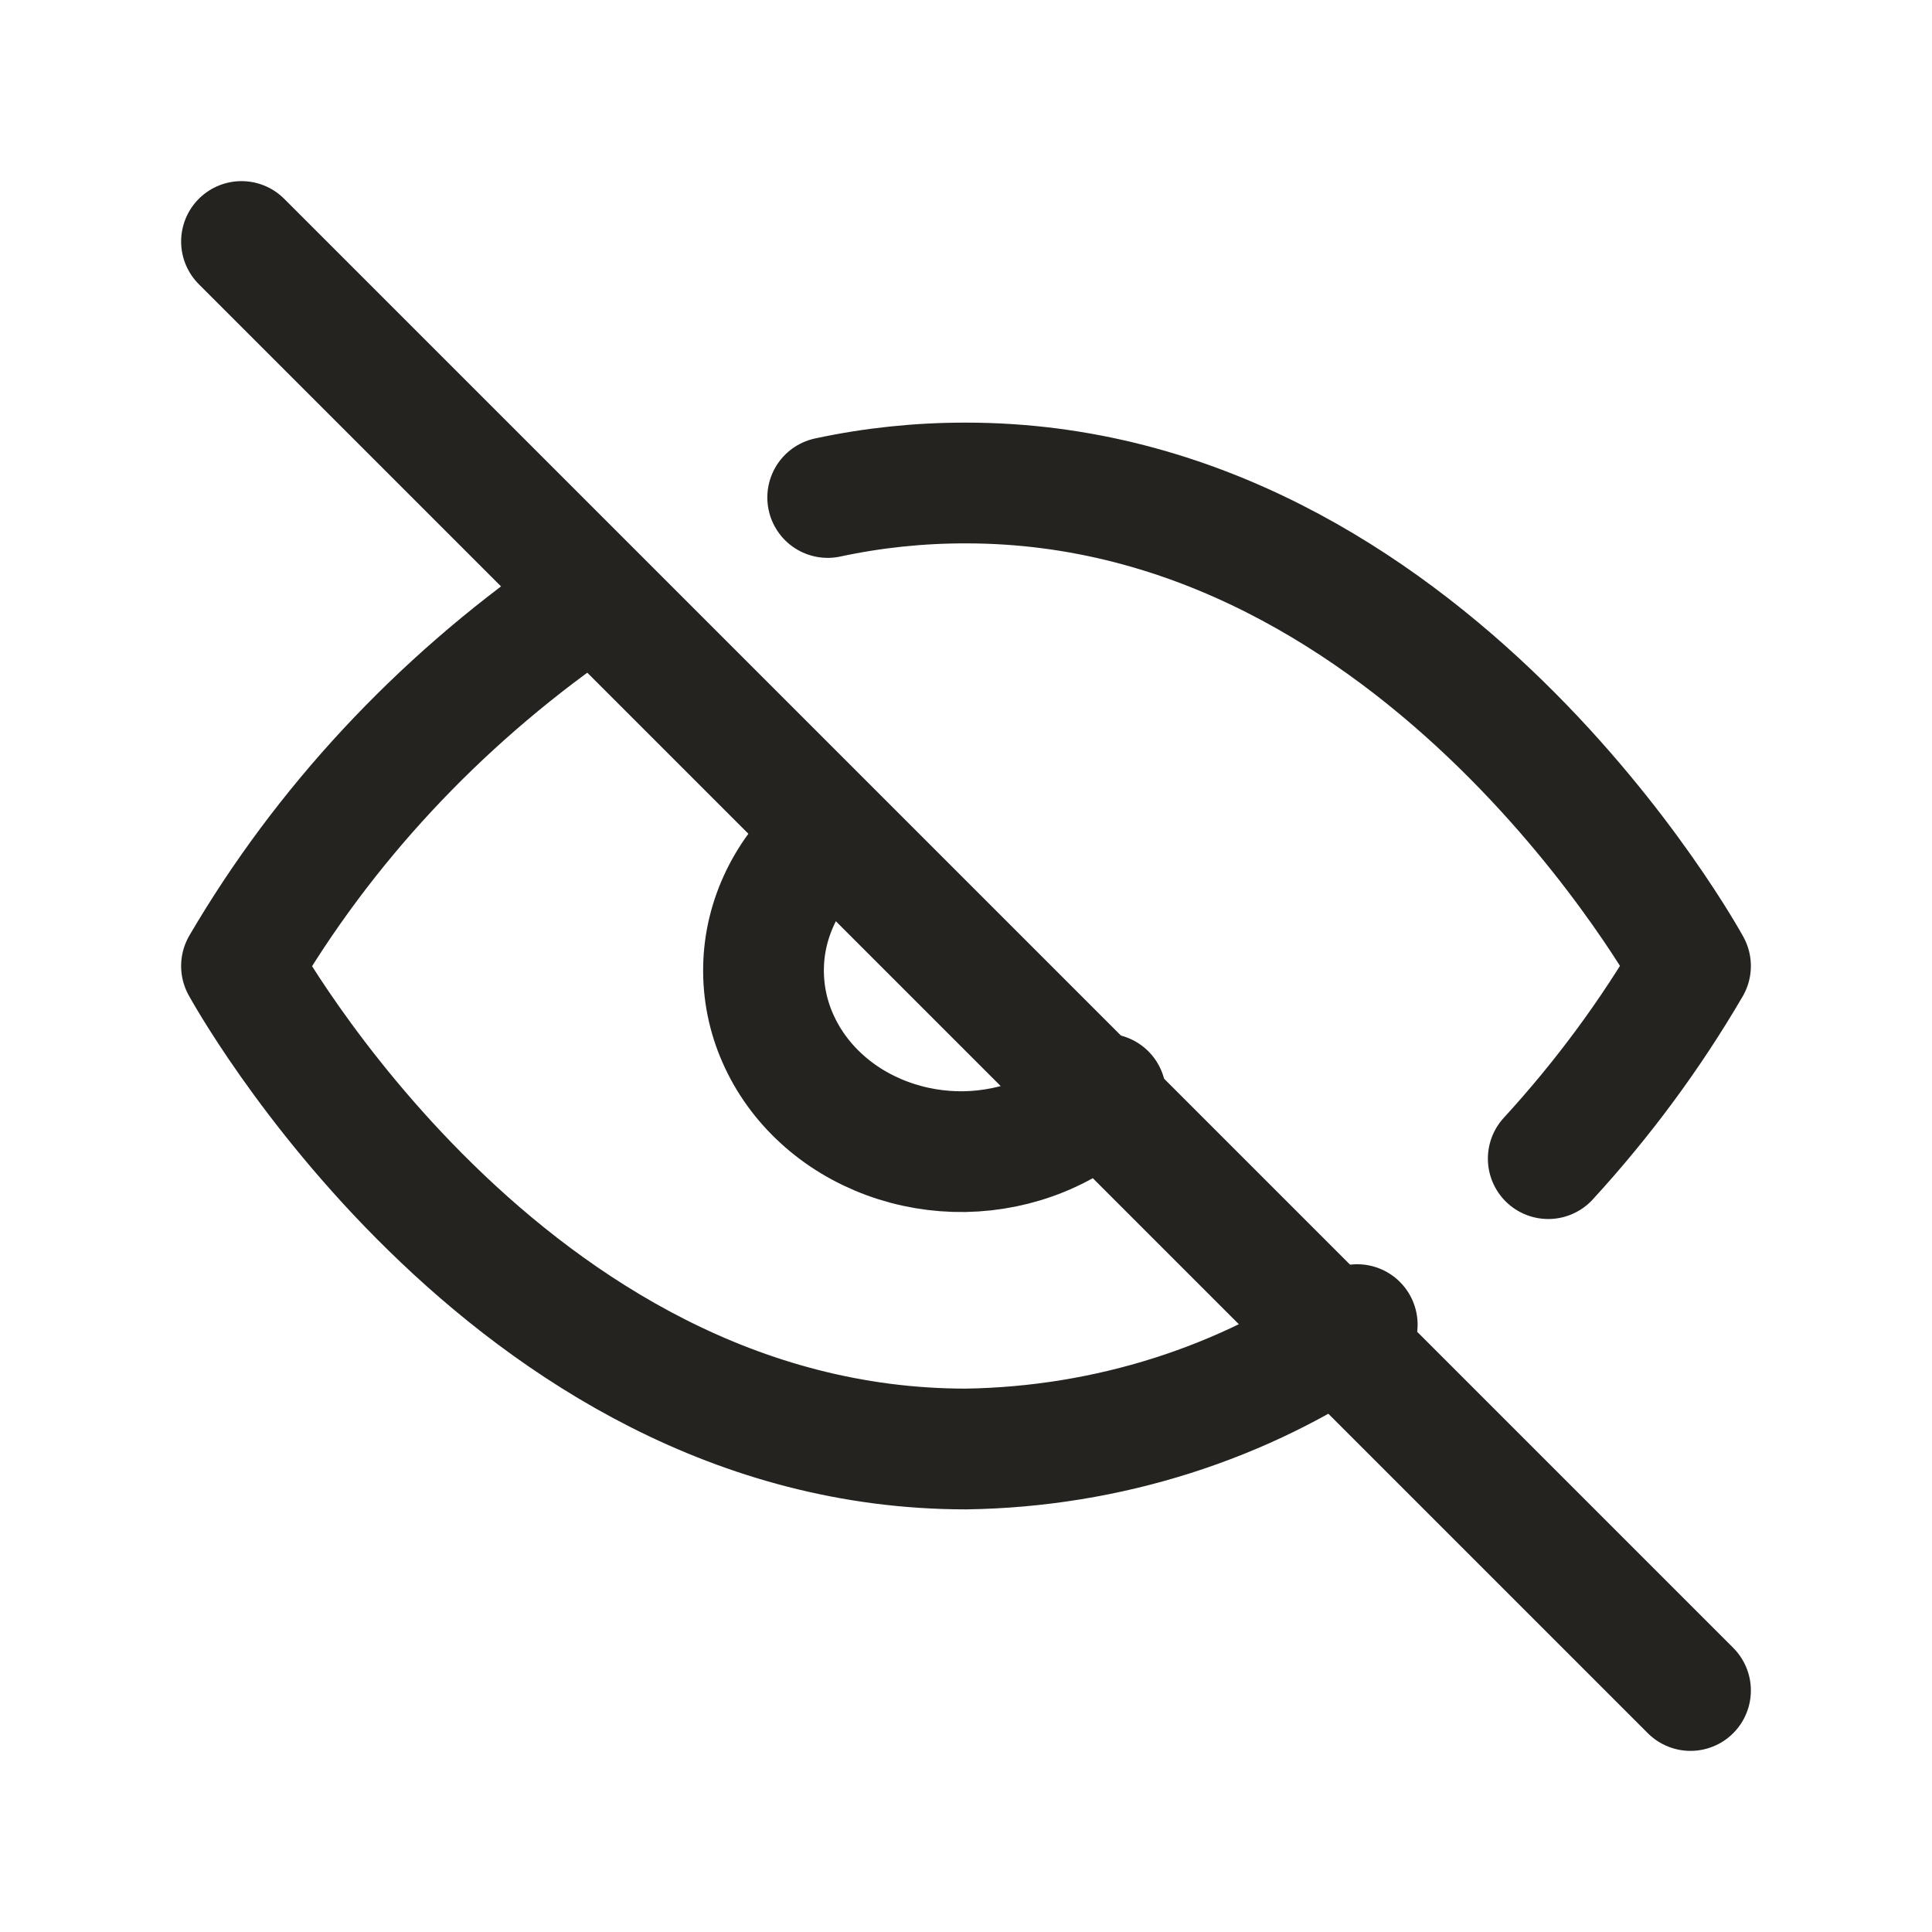 <svg width="24" height="24" viewBox="0 0 24 24" fill="none" xmlns="http://www.w3.org/2000/svg">
<path d="M16.86 16.455C15.461 17.432 13.758 17.974 12 18C6.273 18 3 12 3 12C4.018 10.261 5.429 8.742 7.14 7.545M10.282 6.18C10.845 6.059 11.422 5.999 12 6C17.727 6 21 12 21 12C20.503 12.852 19.911 13.654 19.233 14.393M13.735 13.59C13.51 13.811 13.239 13.988 12.938 14.111C12.637 14.234 12.312 14.3 11.982 14.306C11.652 14.311 11.325 14.255 11.02 14.142C10.714 14.029 10.436 13.861 10.203 13.647C9.97 13.434 9.786 13.179 9.663 12.899C9.539 12.619 9.479 12.319 9.485 12.016C9.49 11.714 9.563 11.416 9.697 11.14C9.831 10.864 10.024 10.616 10.265 10.41" stroke="#242320" stroke-width="1.5" stroke-linecap="round" stroke-linejoin="round"/>
<path d="M3 3L21 21" stroke="#242320" stroke-width="1.5" stroke-linecap="round" stroke-linejoin="round"/>
</svg>
